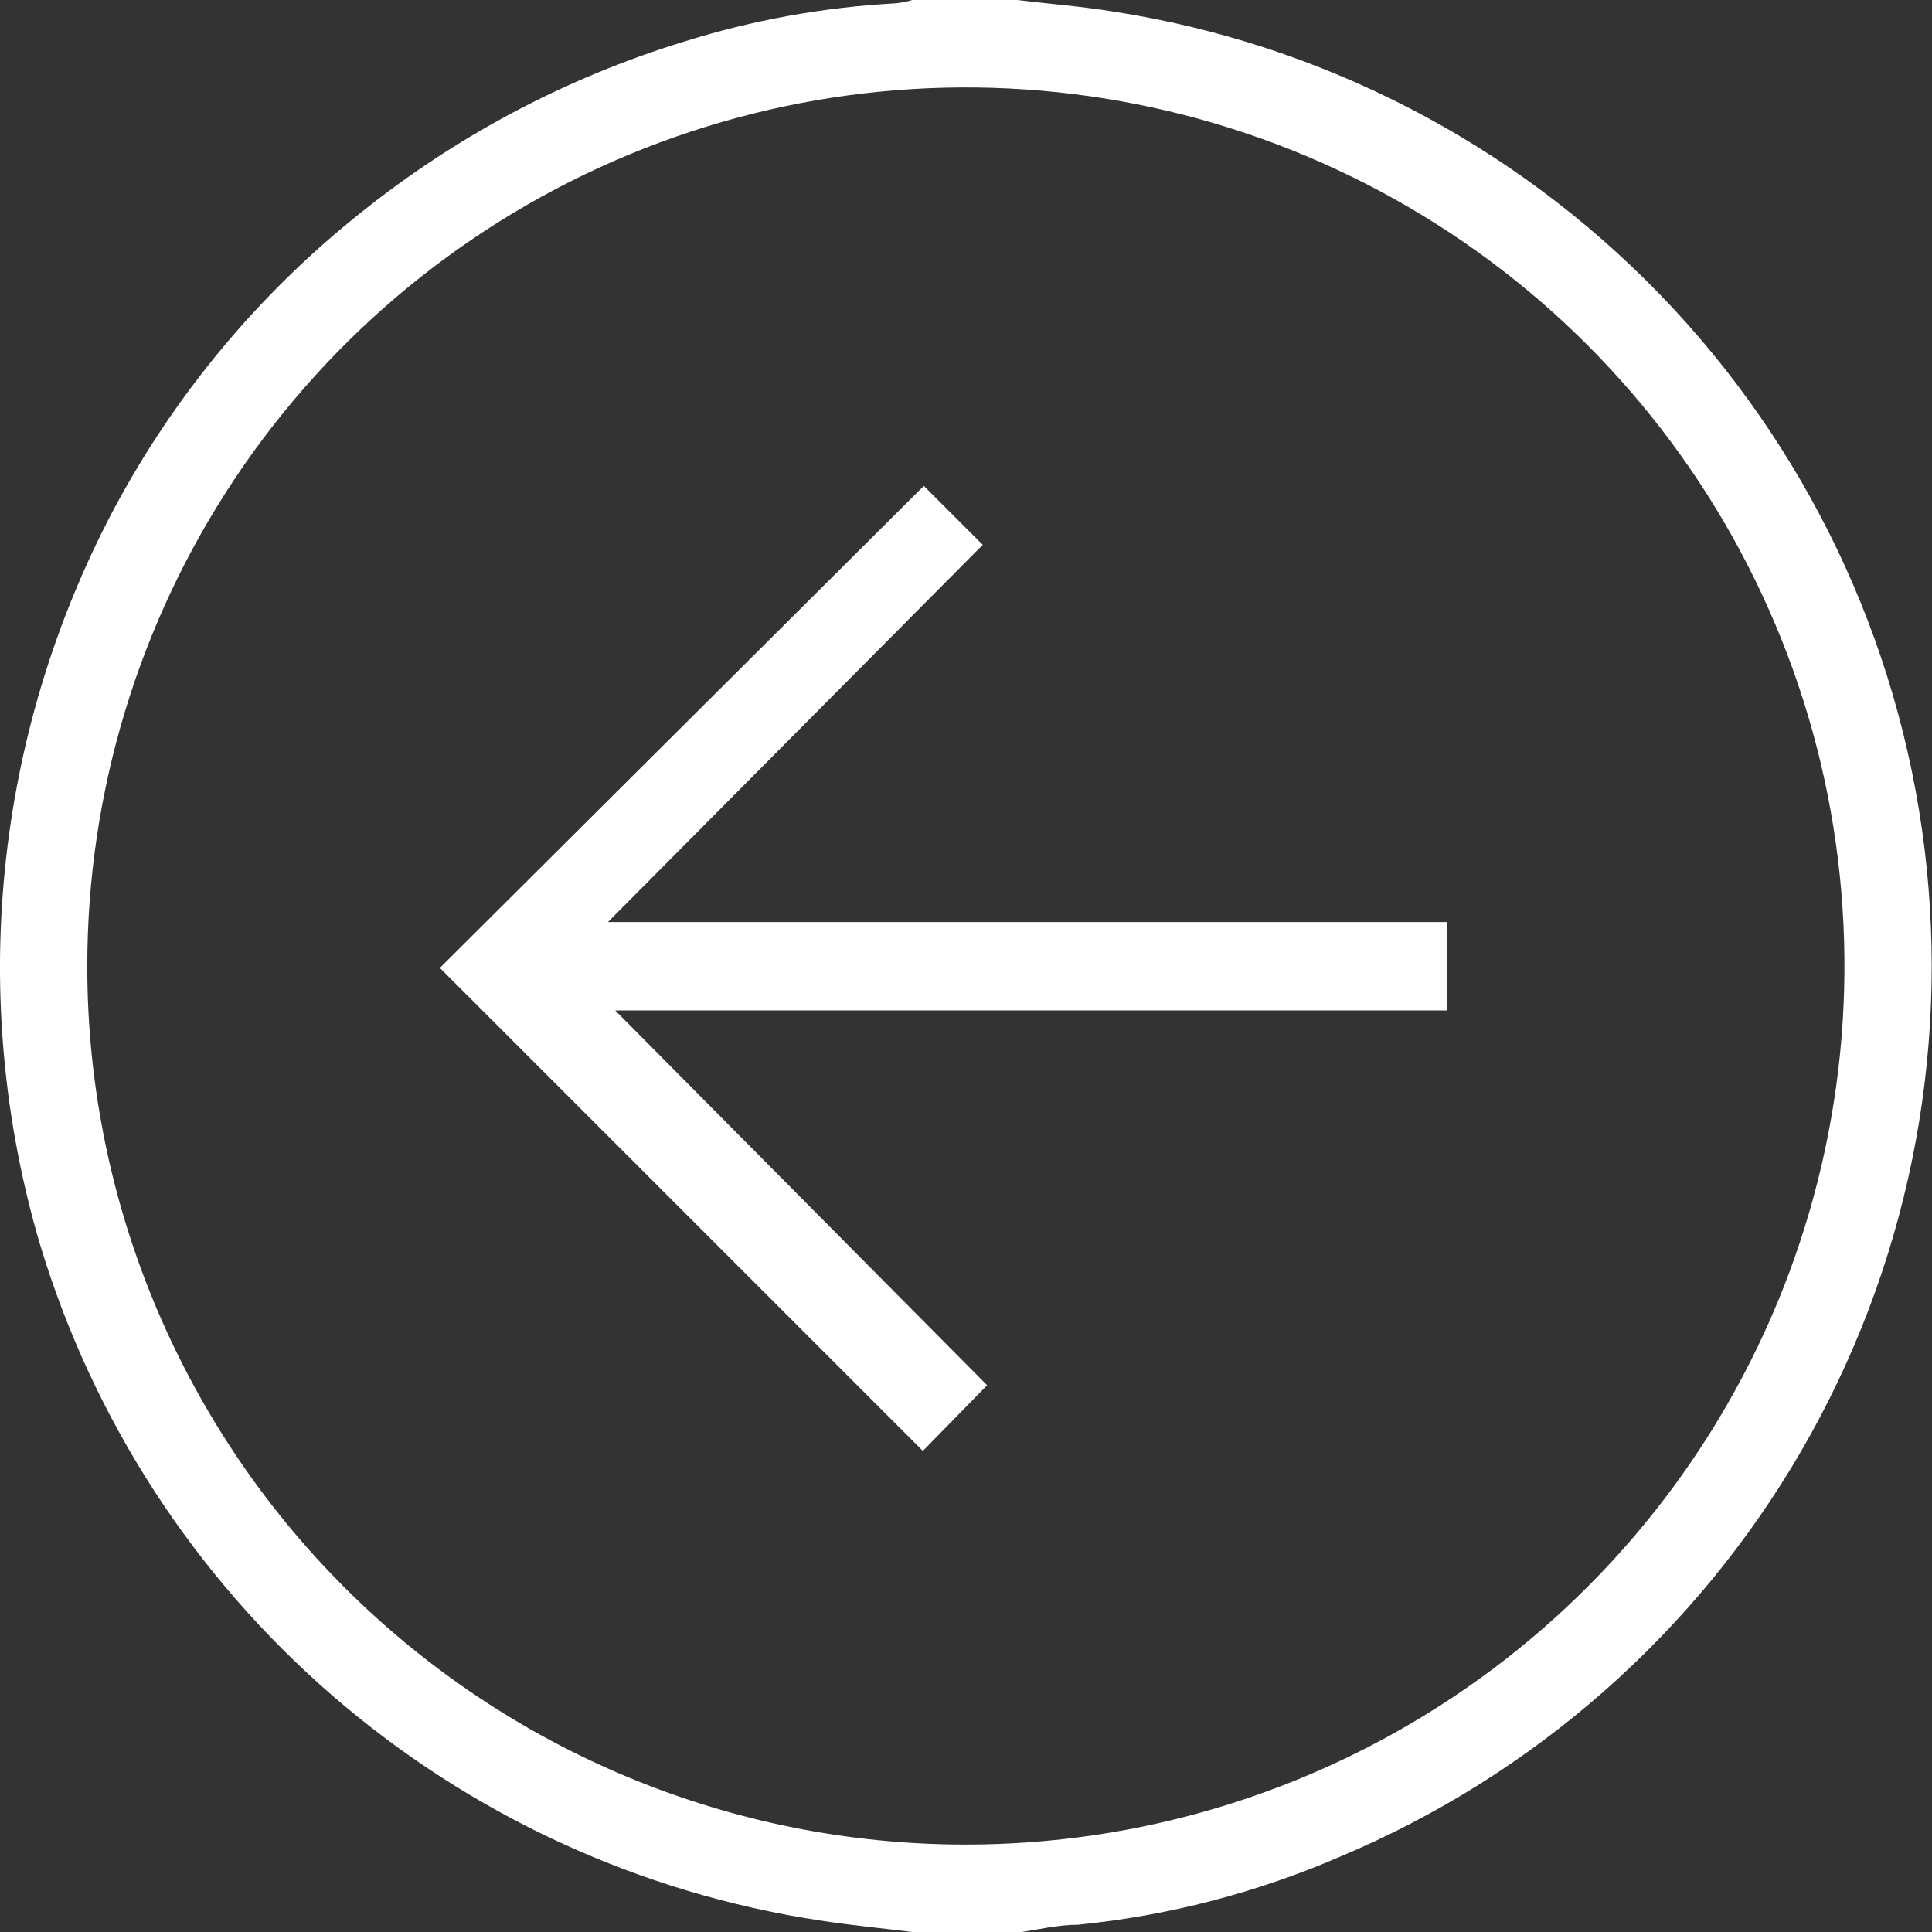 <svg width="40" height="40" viewBox="0 0 40 40" fill="none" xmlns="http://www.w3.org/2000/svg">
<rect x="0" y="0" width="40" height="40" fill="#333333" stroke="none"/>
<path d="M18.887 40C18.247 39.92 17.607 39.86 16.967 39.76C13.229 39.191 9.728 37.574 6.871 35.096C4.014 32.618 1.919 29.381 0.827 25.76C-0.668 20.689 -0.122 15.235 2.347 10.56C3.608 8.191 5.34 6.105 7.437 4.43C9.433 2.822 11.717 1.61 14.167 0.86C15.579 0.417 17.04 0.152 18.517 0.07C18.643 0.061 18.767 0.038 18.887 0H21.057C21.717 0.08 22.377 0.13 23.057 0.24C27.36 0.907 31.328 2.96 34.358 6.087C37.388 9.214 39.314 13.245 39.845 17.567C40.376 21.889 39.481 26.266 37.298 30.033C35.114 33.8 31.761 36.752 27.747 38.44C26.021 39.188 24.189 39.663 22.317 39.85C21.907 39.85 21.497 39.95 21.087 40.01L18.887 40ZM19.977 38.19C23.576 38.194 27.095 37.13 30.09 35.133C33.084 33.137 35.418 30.297 36.798 26.973C38.177 23.649 38.54 19.99 37.84 16.46C37.139 12.93 35.407 9.687 32.863 7.141C30.319 4.596 27.077 2.862 23.547 2.16C20.017 1.457 16.359 1.818 13.034 3.196C9.709 4.573 6.868 6.906 4.869 9.899C2.871 12.892 1.805 16.411 1.807 20.01C1.807 24.83 3.721 29.453 7.129 32.862C10.536 36.271 15.157 38.187 19.977 38.19Z" fill="white"/>
<path d="M19.127 10.06L20.347 11.28L12.587 19.09H29.957V20.92H12.737L20.437 28.68L19.107 30.04L9.107 20.04L19.127 10.06Z" fill="white"/>
</svg>
